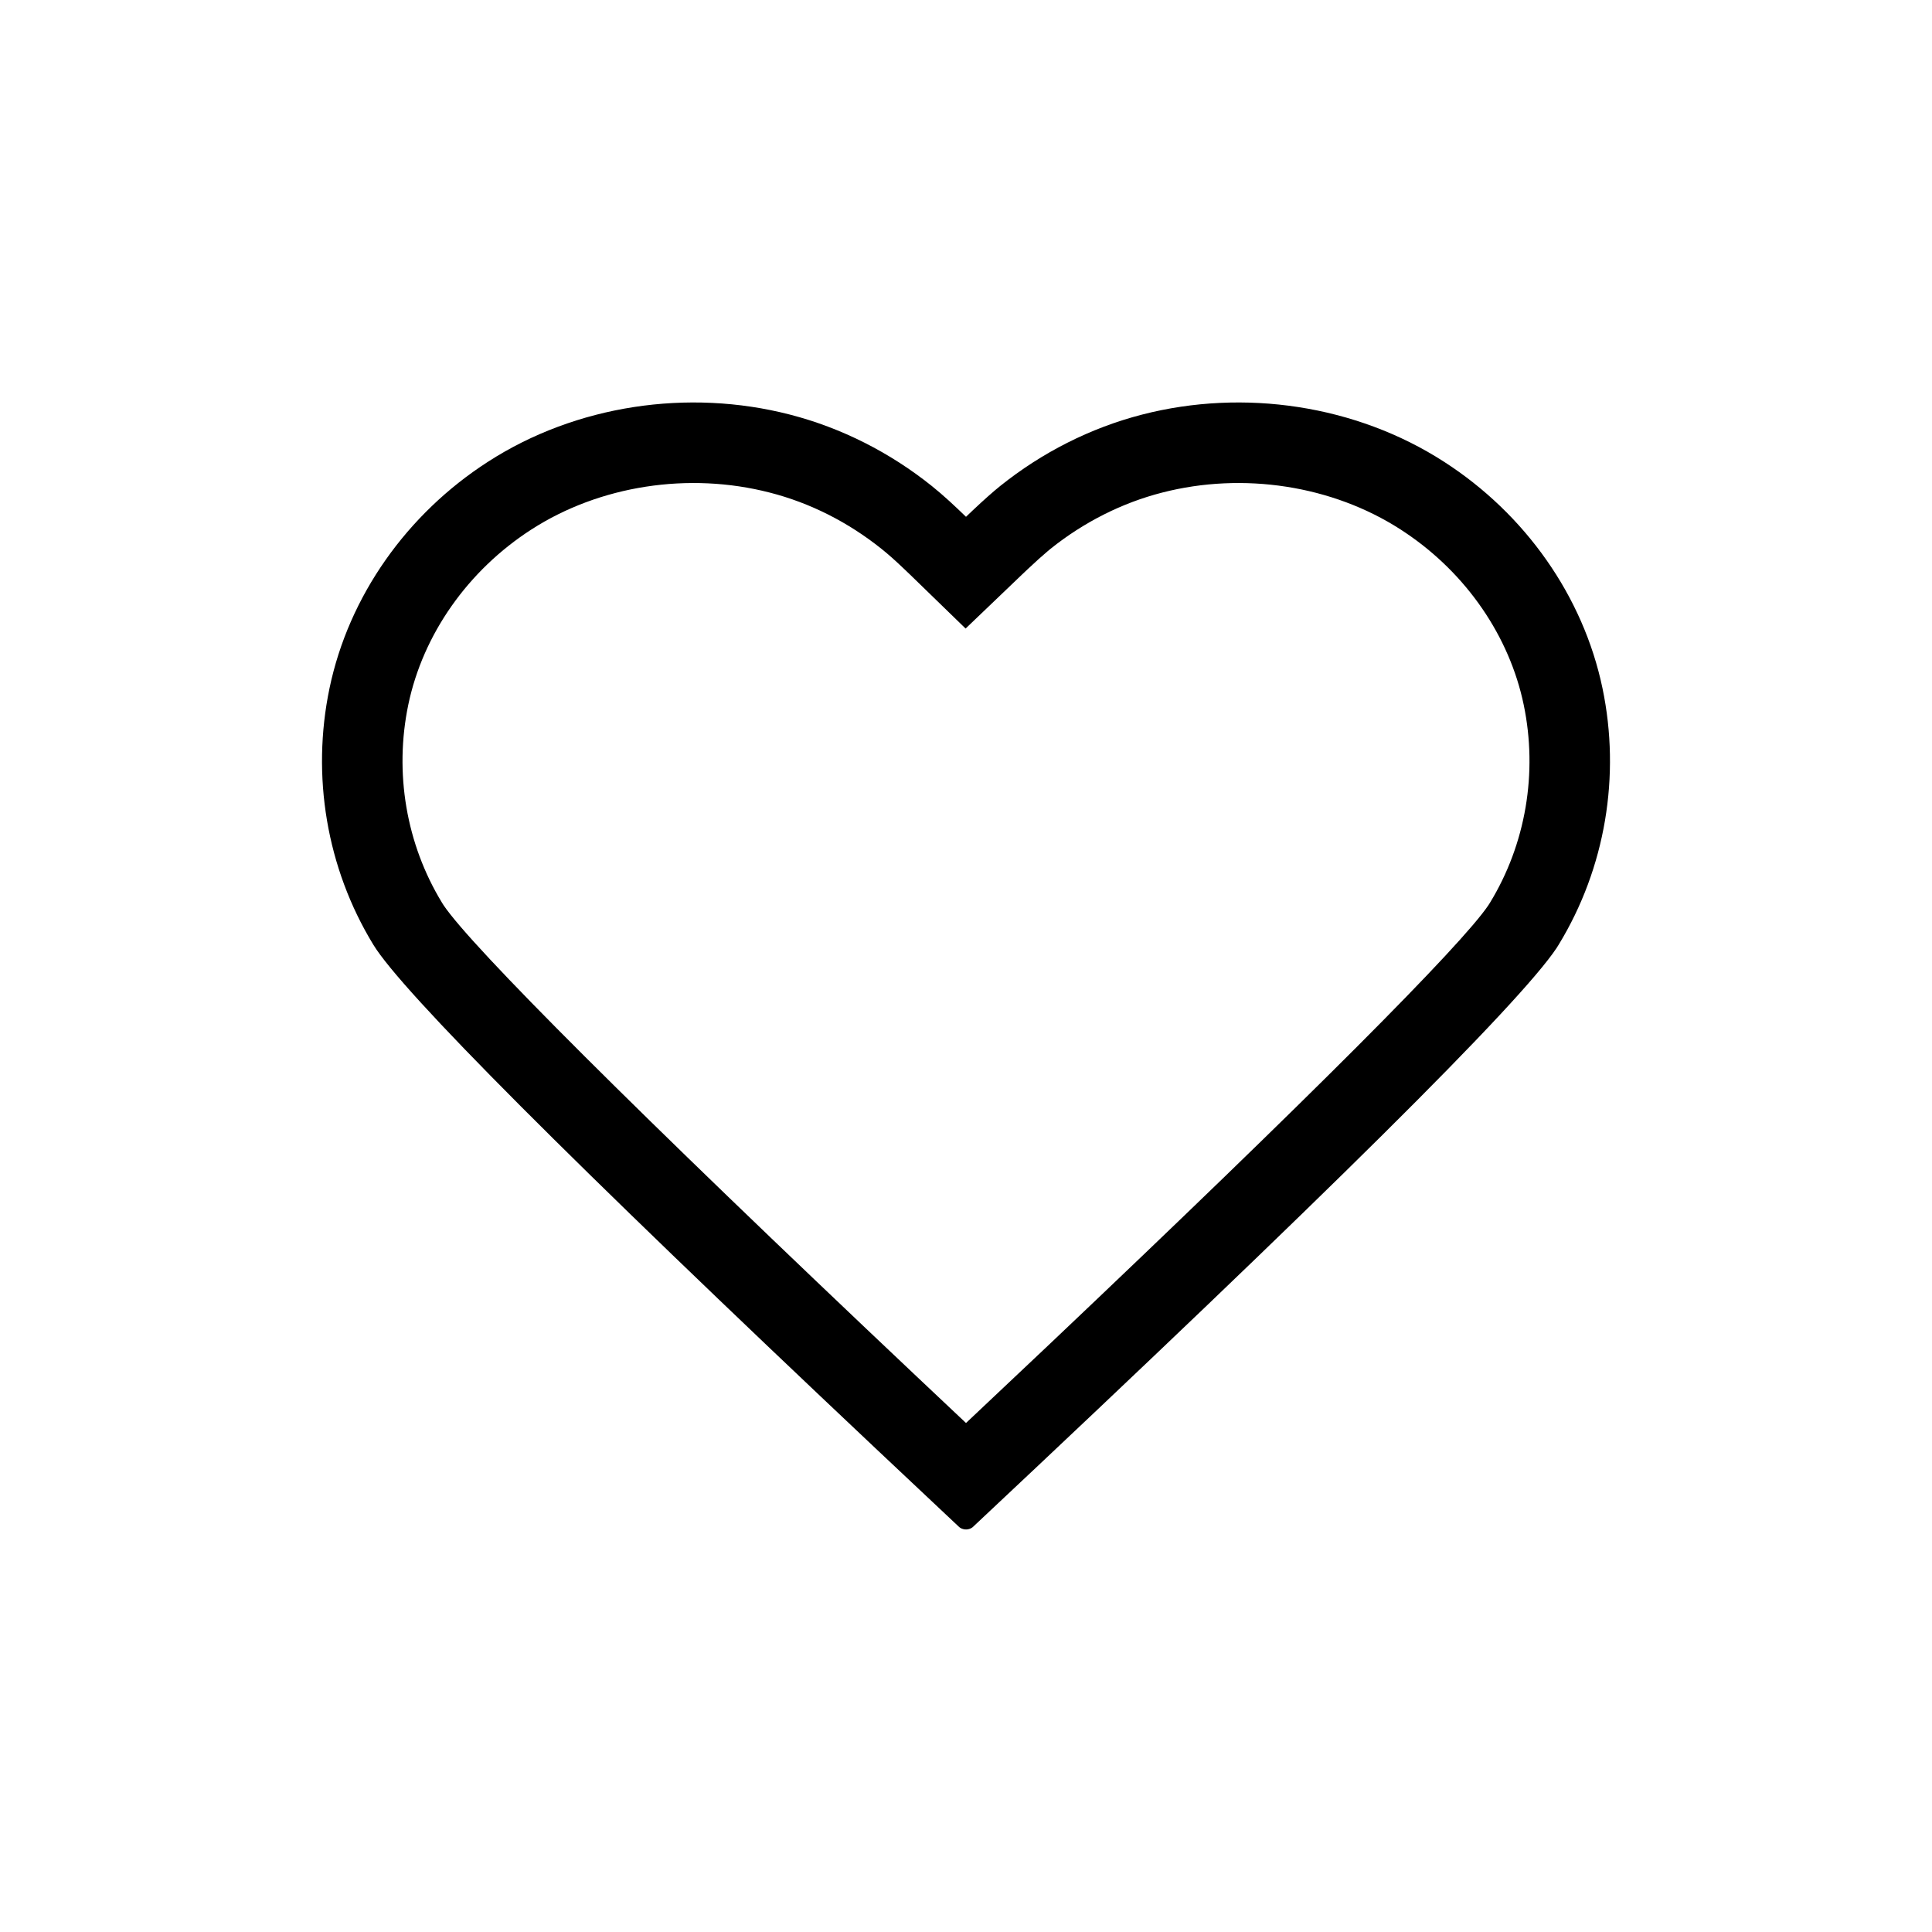 <svg viewBox="0 0 24 24" xmlns="http://www.w3.org/2000/svg"><path d="M17.938,5.736 C18.944,6.383 19.668,7.404 19.907,8.551 C20.133,9.635 19.945,10.781 19.362,11.736 L19.337,11.776 C18.876,12.469 16.458,14.867 12.084,18.97 L12.079,18.974 C12.037,19.006 11.975,19.008 11.93,18.98 L11.916,18.97 L10.884,17.999 C7.077,14.409 4.995,12.321 4.638,11.736 C4.055,10.781 3.867,9.635 4.093,8.551 C4.332,7.404 5.056,6.383 6.062,5.736 C7.153,5.032 8.548,4.824 9.812,5.15 C10.46,5.317 11.059,5.624 11.575,6.037 C11.723,6.156 11.863,6.287 12,6.42 L12.086,6.338 C12.225,6.207 12.338,6.107 12.425,6.037 C12.941,5.624 13.54,5.317 14.188,5.15 C15.452,4.824 16.847,5.032 17.938,5.736 Z M9.562,6.119 C8.557,5.86 7.451,6.03 6.602,6.577 C5.813,7.085 5.254,7.881 5.072,8.754 C4.896,9.6 5.046,10.485 5.491,11.214 L5.511,11.246 C5.862,11.766 7.885,13.791 11.387,17.099 L12,17.677 L13.047,16.689 C16.281,13.625 18.151,11.746 18.488,11.247 L18.509,11.214 C18.954,10.485 19.104,9.6 18.928,8.755 C18.751,7.904 18.217,7.127 17.46,6.618 L17.398,6.577 C16.549,6.03 15.443,5.86 14.437,6.119 C13.937,6.247 13.465,6.486 13.052,6.816 L13.009,6.852 C12.947,6.904 12.866,6.977 12.768,7.069 L12.691,7.142 L11.995,7.808 L11.304,7.137 L11.221,7.058 C11.117,6.959 11.032,6.883 10.95,6.818 C10.535,6.486 10.063,6.247 9.562,6.119 Z" fill="currentColor"></path></svg>